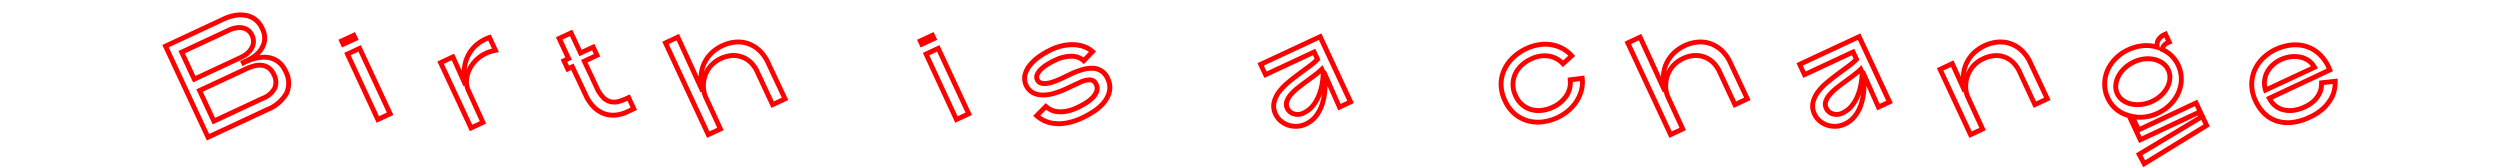 <svg xmlns="http://www.w3.org/2000/svg" width="288.781" height="19.37" viewBox="0 0 288.781 19.37"><g transform="translate(-6528.214 -1059)"><rect width="288.781" height="19.37" transform="translate(6528.214 1059)" fill="#fff"/><path d="M6552.106,1075.224l-5.143-11.031,7-3.263a5.225,5.225,0,0,1,1.407-.44,3.82,3.82,0,0,1,1.344.018,2.842,2.842,0,0,1,1.178.534,2.94,2.94,0,0,1,.861,1.11,2.662,2.662,0,0,1,.269,1.765,2.946,2.946,0,0,1-.67,1.277c-.053.059-.107.116-.162.171.13-.016.263-.028.4-.035a3.152,3.152,0,0,1,1.061.129,2.847,2.847,0,0,1,1,.545,3.079,3.079,0,0,1,.8,1.091,3.131,3.131,0,0,1,.125,2.791,4.664,4.664,0,0,1-2.345,2.018Zm-4.4-10.758,4.668,10.011,6.612-3.083a4.135,4.135,0,0,0,2.077-1.756,2.565,2.565,0,0,0-.13-2.3,2.523,2.523,0,0,0-.648-.9,2.3,2.3,0,0,0-.8-.439,2.6,2.6,0,0,0-.873-.106,4.562,4.562,0,0,0-.876.128,5.675,5.675,0,0,0-.754.246,4.7,4.7,0,0,0-.5.23l-.264.15-.271-.576.255-.119c.2-.094.477-.234.828-.423a3.346,3.346,0,0,0,.9-.71,2.407,2.407,0,0,0,.541-1.038,2.122,2.122,0,0,0-.233-1.39,2.375,2.375,0,0,0-.693-.9,2.283,2.283,0,0,0-.947-.43,3.255,3.255,0,0,0-1.146-.013,4.7,4.7,0,0,0-1.257.393Zm5.074,8.9-1.885-4.042,5.683-2.65a5.123,5.123,0,0,1,.972-.344,2.617,2.617,0,0,1,.981-.061,1.94,1.94,0,0,1,.9.363,2.232,2.232,0,0,1,.684.883,2.125,2.125,0,0,1,.116,1.736,2.836,2.836,0,0,1-1.565,1.372Zm-1.138-3.77,1.41,3.023,5.372-2.505a2.373,2.373,0,0,0,1.281-1.072,1.567,1.567,0,0,0-.1-1.29,1.671,1.671,0,0,0-.5-.665,1.388,1.388,0,0,0-.642-.261,2.074,2.074,0,0,0-.772.05,4.659,4.659,0,0,0-.867.308Zm-1.123-1.077-1.692-3.63,5.745-2.679a3.3,3.3,0,0,1,.869-.272,2.361,2.361,0,0,1,.848.007,1.884,1.884,0,0,1,.74.322,1.683,1.683,0,0,1,.535.664,1.83,1.83,0,0,1,.182,1.165,2.227,2.227,0,0,1-.4.879,2.6,2.6,0,0,1-.666.613,5.537,5.537,0,0,1-.6.337Zm-.945-3.358,1.217,2.61,5.052-2.355a5.213,5.213,0,0,0,.535-.3,1.994,1.994,0,0,0,.52-.479,1.648,1.648,0,0,0,.3-.657,1.292,1.292,0,0,0-.142-.807,1.134,1.134,0,0,0-.355-.447,1.306,1.306,0,0,0-.521-.226,1.843,1.843,0,0,0-.647,0,2.755,2.755,0,0,0-.722.227Z" fill="red"/><path d="M6571.72,1073.178l-3.744-8.072,1.916-.893,3.76,8.064Zm-3-7.8,3.27,7.051.912-.425-3.285-7.045Zm-1-.893-.415-.893,1.916-.893.416.892Z" fill="red"/><path d="M6582.487,1074.151l-3.753-8.049,1.936-.9.883,1.973c0-.065.007-.13.013-.195a4.6,4.6,0,0,1,.413-1.579,4.3,4.3,0,0,1,1.009-1.358,4.994,4.994,0,0,1,1.665-.976l.243-.09.952,2.042-.35.071a4.046,4.046,0,0,0-1.726.74,3.727,3.727,0,0,0-1.009,1.161,3.073,3.073,0,0,0-.372,1.255,2.148,2.148,0,0,0,.154,1.028l1.826,4Zm-3-7.777,3.277,7.03.869-.405-1.593-3.492a2.227,2.227,0,0,1-.179-.609l-.12.058-1.346-3.005Zm5.126-2.688a4.273,4.273,0,0,0-1.24.768,3.755,3.755,0,0,0-.879,1.18,4.084,4.084,0,0,0-.362,1.376c.042-.1.088-.191.139-.286a4.3,4.3,0,0,1,1.158-1.339,4.372,4.372,0,0,1,1.617-.77Z" fill="red"/><path d="M6599.021,1072.586a3.33,3.33,0,0,1-1.124-.193,3.577,3.577,0,0,1-1.268-.812,4.863,4.863,0,0,1-1.006-1.467q-.384-.824-.773-1.638-.33-.688-.657-1.388l-.535.25-.68-1.458.536-.249-1.084-2.325,1.886-.879,1.084,2.324,1.467-.684.68,1.458-1.467.684q.289.619.586,1.238.357.747.707,1.5a3.676,3.676,0,0,0,.77,1.166,1.476,1.476,0,0,0,.755.386,1.774,1.774,0,0,0,.831-.083,9.2,9.2,0,0,0,.982-.394l.254-.119.837,1.794-1.034.482a4.271,4.271,0,0,1-1.45.4C6599.219,1072.582,6599.119,1072.586,6599.021,1072.586Zm-4.555-6.245.118.255q.384.825.773,1.638t.776,1.643a4.314,4.314,0,0,0,.886,1.3,3,3,0,0,0,1.068.687,2.8,2.8,0,0,0,1.184.15,3.707,3.707,0,0,0,1.259-.345l.525-.245-.363-.778c-.269.117-.532.219-.785.3a2.336,2.336,0,0,1-1.091.1,2.018,2.018,0,0,1-1.048-.523,4.152,4.152,0,0,1-.905-1.348q-.348-.749-.7-1.492t-.707-1.5l-.12-.255,1.469-.684-.2-.439-1.468.685-1.084-2.325-.867.405,1.084,2.324-.536.249.205.439Z" fill="red"/><path d="M6609.892,1074.925l-5.179-11.107,1.933-.9,2.273,4.94c0-.031,0-.062,0-.093a4.224,4.224,0,0,1,.348-1.489,4.359,4.359,0,0,1,.877-1.285,4.819,4.819,0,0,1,1.423-.981,4.728,4.728,0,0,1,1.519-.421,3.791,3.791,0,0,1,1.566.164,3.983,3.983,0,0,1,1.428.835,4.758,4.758,0,0,1,1.114,1.558l2.074,4.407-1.948.908-1.916-4.108a3.116,3.116,0,0,0-.619-.89,2.645,2.645,0,0,0-.867-.581,2.7,2.7,0,0,0-1.072-.19,3.465,3.465,0,0,0-2.415,1.21,3.228,3.228,0,0,0-.672,2.266,2.72,2.72,0,0,0,.209.887l1.835,3.979Zm-4.432-10.835,4.7,10.088.9-.419-1.6-3.469a2.879,2.879,0,0,1-.205-.673l-.122.056-2.764-6.008Zm7.448,1.037a3.147,3.147,0,0,1,2.279.936,3.705,3.705,0,0,1,.731,1.05l1.678,3.6.927-.432-1.835-3.9a4.189,4.189,0,0,0-.978-1.377,3.423,3.423,0,0,0-1.226-.72,3.25,3.25,0,0,0-1.337-.139,4.152,4.152,0,0,0-1.338.371,4.227,4.227,0,0,0-1.258.864,3.8,3.8,0,0,0-.765,1.118,3.62,3.62,0,0,0-.241.781,4.183,4.183,0,0,1,.442-.721,4.027,4.027,0,0,1,2.853-1.432Z" fill="red"/><path d="M6638.558,1073.178l-3.744-8.072,1.916-.893,3.76,8.064Zm-3-7.8,3.27,7.051.912-.425-3.285-7.045Zm-1-.893-.416-.893,1.916-.893.417.892Z" fill="red"/><path d="M6650.48,1073.57a4.287,4.287,0,0,1-.7-.054,3.875,3.875,0,0,1-1.206-.39,4.259,4.259,0,0,1-.8-.546l-.221-.2,1.46-1.473.2.178a2.656,2.656,0,0,0,.449.311,1.9,1.9,0,0,0,.659.21,3.238,3.238,0,0,0,.963-.024,5.047,5.047,0,0,0,1.3-.434,9.3,9.3,0,0,0,.865-.467,3.881,3.881,0,0,0,.753-.583,1.8,1.8,0,0,0,.422-.634.755.755,0,0,0-.046-.6.512.512,0,0,0-.494-.359,2.425,2.425,0,0,0-.98.247l-1.636.763a10.264,10.264,0,0,1-1.333.507,5.219,5.219,0,0,1-1.389.233,2.838,2.838,0,0,1-1.278-.263,2.186,2.186,0,0,1-1.131-2.4,3.14,3.14,0,0,1,.625-1.243,5.646,5.646,0,0,1,1.137-1.05,9.333,9.333,0,0,1,1.443-.837,6.619,6.619,0,0,1,1.291-.445,5.379,5.379,0,0,1,1.337-.143,4.367,4.367,0,0,1,1.285.217,3.31,3.31,0,0,1,1.141.657l.222.2-1.414,1.463-.2-.188a1.747,1.747,0,0,0-1.245-.447,3.888,3.888,0,0,0-1.7.414,9.2,9.2,0,0,0-.918.491,3.88,3.88,0,0,0-.689.528,1.662,1.662,0,0,0-.367.512.415.415,0,0,0,0,.363.4.4,0,0,0,.238.234,1.2,1.2,0,0,0,.5.044,3.216,3.216,0,0,0,.684-.148c.255-.084.509-.181.754-.29s.5-.226.739-.344.46-.223.645-.31a9.164,9.164,0,0,1,1.239-.472,4.329,4.329,0,0,1,1.273-.2,2.2,2.2,0,0,1,2.08,1.386,2.559,2.559,0,0,1,.2,1.688,3.445,3.445,0,0,1-.715,1.378,5.471,5.471,0,0,1-1.207,1.053,10.874,10.874,0,0,1-1.31.735,7.446,7.446,0,0,1-2.018.655A6.266,6.266,0,0,1,6650.48,1073.57Zm-2.1-1.224a4.671,4.671,0,0,0,.463.286,3.3,3.3,0,0,0,1.029.329,4.647,4.647,0,0,0,1.423-.017,6.893,6.893,0,0,0,1.862-.607,10.42,10.42,0,0,0,1.242-.7,4.881,4.881,0,0,0,1.083-.944,2.879,2.879,0,0,0,.6-1.154,2,2,0,0,0-.163-1.316,1.776,1.776,0,0,0-.668-.81,1.751,1.751,0,0,0-.9-.246,3.678,3.678,0,0,0-1.107.171,8.5,8.5,0,0,0-1.163.443c-.183.085-.394.187-.635.305s-.5.239-.759.354-.534.22-.808.31a3.787,3.787,0,0,1-.806.173,1.764,1.764,0,0,1-.73-.072.957.957,0,0,1-.565-.528.982.982,0,0,1-.011-.822,2.23,2.23,0,0,1,.489-.689,4.3,4.3,0,0,1,.791-.609,9.674,9.674,0,0,1,.975-.522,4.605,4.605,0,0,1,1.937-.467h0a2.375,2.375,0,0,1,1.413.423L6654,1065a2.674,2.674,0,0,0-.715-.363,3.814,3.814,0,0,0-1.119-.188,4.879,4.879,0,0,0-1.2.127,6.054,6.054,0,0,0-1.18.408,8.745,8.745,0,0,0-1.356.786,5.074,5.074,0,0,0-1.023.943,2.59,2.59,0,0,0-.517,1.021,1.5,1.5,0,0,0,.119,1.009,1.529,1.529,0,0,0,.705.748,2.3,2.3,0,0,0,1.027.208,4.614,4.614,0,0,0,1.236-.208,9.624,9.624,0,0,0,1.26-.479l1.636-.763a2.805,2.805,0,0,1,1.223-.3,1.07,1.07,0,0,1,1,.684,1.31,1.31,0,0,1,.064,1.032,2.346,2.346,0,0,1-.55.836,4.523,4.523,0,0,1-.862.669,9.885,9.885,0,0,1-.918.495,5.576,5.576,0,0,1-1.456.48,3.772,3.772,0,0,1-1.134.024,2.479,2.479,0,0,1-.854-.278,3.84,3.84,0,0,1-.334-.212Z" fill="red"/><path d="M6677.887,1073.872a2.986,2.986,0,0,1-.961-.155,2.9,2.9,0,0,1-.95-.535,2.542,2.542,0,0,1-.671-.879,2.338,2.338,0,0,1-.208-1.474,3.414,3.414,0,0,1,.586-1.309,6.433,6.433,0,0,1,1.065-1.139c.408-.347.834-.685,1.264-1.005s.844-.623,1.242-.914a7.886,7.886,0,0,0,.814-.674l-.19-.408-5.613,2.617-.794-1.7,7.376-3.44,3.754,8.049-1.8.84-1.247-2.822c0,.136-.007.272-.015.407a7.211,7.211,0,0,1-.311,1.744,4.776,4.776,0,0,1-.763,1.483,3.459,3.459,0,0,1-1.292,1.028,3,3,0,0,1-1.141.285Zm2.262-9.239.593,1.271-.133.139a7.928,7.928,0,0,1-1.023.873q-.6.437-1.239.912c-.42.312-.836.642-1.235.981a5.87,5.87,0,0,0-.972,1.039,2.848,2.848,0,0,0-.492,1.093,1.764,1.764,0,0,0,.167,1.124,1.95,1.95,0,0,0,.524.687,2.34,2.34,0,0,0,.767.432,2.468,2.468,0,0,0,.9.123,2.442,2.442,0,0,0,.927-.233,2.9,2.9,0,0,0,1.085-.861,4.206,4.206,0,0,0,.671-1.309,6.186,6.186,0,0,0,.233-1.052c-.052.152-.11.3-.172.442a4.654,4.654,0,0,1-.74,1.187,3.269,3.269,0,0,1-1.1.826,1.777,1.777,0,0,1-1.322.116,1.475,1.475,0,0,1-.935-.807h0a1.31,1.31,0,0,1-.065-1,2.662,2.662,0,0,1,.518-.878,6.346,6.346,0,0,1,.847-.8q.481-.384.989-.753t.973-.722a8.659,8.659,0,0,0,.785-.664l.284-.274.3.653.082-.039,1.707,3.86.769-.359-3.277-7.029-6.357,2.964.318.683Zm-2.979,6.745a.925.925,0,0,0,.594.509,1.224,1.224,0,0,0,.915-.09,2.7,2.7,0,0,0,.908-.684,4.072,4.072,0,0,0,.649-1.044,6.046,6.046,0,0,0,.4-1.3,8.481,8.481,0,0,0,.143-1.282c-.156.134-.327.272-.512.413q-.478.363-.982.729t-.969.738a5.676,5.676,0,0,0-.771.731,2.084,2.084,0,0,0-.411.69.76.76,0,0,0,.041.587Z" fill="red"/><path d="M6705.854,1073.391a4.66,4.66,0,0,1-1.184-.152,4.328,4.328,0,0,1-1.623-.835,4.577,4.577,0,0,1-1.244-1.66,4.627,4.627,0,0,1-.475-2.067,4.292,4.292,0,0,1,.434-1.824,4.986,4.986,0,0,1,1.1-1.462,5.993,5.993,0,0,1,1.524-1.023,5.9,5.9,0,0,1,1.447-.462,4.863,4.863,0,0,1,1.472-.042,4.457,4.457,0,0,1,1.411.427,4.235,4.235,0,0,1,1.259.966l.189.208-1.416,1.288-.189-.2a2.611,2.611,0,0,0-1.522-.808,3.283,3.283,0,0,0-1.887.336,3.781,3.781,0,0,0-.977.655,2.957,2.957,0,0,0-.669.9,2.633,2.633,0,0,0-.25,1.087,2.758,2.758,0,0,0,.282,1.216,2.626,2.626,0,0,0,.74.98,2.553,2.553,0,0,0,.971.483,2.94,2.94,0,0,0,1.094.051,3.771,3.771,0,0,0,1.092-.318,3.488,3.488,0,0,0,1.482-1.221,2.482,2.482,0,0,0,.4-1.664l-.027-.271,1.942-.253.031.285a4.076,4.076,0,0,1-.125,1.578,4.768,4.768,0,0,1-.635,1.354,5.153,5.153,0,0,1-1.012,1.1,6.079,6.079,0,0,1-1.276.8,5.852,5.852,0,0,1-1.75.5A4.852,4.852,0,0,1,6705.854,1073.391Zm.862-9a4.41,4.41,0,0,0-.78.07,5.372,5.372,0,0,0-1.308.418,5.459,5.459,0,0,0-1.382.929,4.431,4.431,0,0,0-.98,1.3,3.734,3.734,0,0,0-.376,1.587,4.087,4.087,0,0,0,.423,1.816,4.015,4.015,0,0,0,1.087,1.46,3.78,3.78,0,0,0,1.413.729,4.165,4.165,0,0,0,1.582.1,5.275,5.275,0,0,0,1.583-.455,5.543,5.543,0,0,0,1.158-.726,4.62,4.62,0,0,0,.9-.982,4.231,4.231,0,0,0,.56-1.195,3.4,3.4,0,0,0,.126-1.073l-.831.109a3.043,3.043,0,0,1-.5,1.754,4.043,4.043,0,0,1-1.716,1.423,4.362,4.362,0,0,1-1.253.365,3.49,3.49,0,0,1-1.3-.062,3.093,3.093,0,0,1-1.184-.587,3.183,3.183,0,0,1-.9-1.184,3.307,3.307,0,0,1-.334-1.465,3.166,3.166,0,0,1,.3-1.318,3.523,3.523,0,0,1,.795-1.071,4.367,4.367,0,0,1,1.122-.752,3.82,3.82,0,0,1,2.209-.382,3.147,3.147,0,0,1,1.644.784l.6-.544a3.537,3.537,0,0,0-.9-.637,3.9,3.9,0,0,0-1.233-.374A4.126,4.126,0,0,0,6706.716,1064.389Z" fill="red"/><path d="M6721.05,1074.925l-5.179-11.107,1.933-.9,2.273,4.94c0-.031,0-.062,0-.093a4.213,4.213,0,0,1,.348-1.489,4.349,4.349,0,0,1,.877-1.285,4.819,4.819,0,0,1,1.423-.981,4.724,4.724,0,0,1,1.519-.421,3.794,3.794,0,0,1,1.566.164,3.991,3.991,0,0,1,1.428.835,4.734,4.734,0,0,1,1.113,1.558l2.075,4.407-1.948.908-1.916-4.108a3.1,3.1,0,0,0-.619-.89,2.648,2.648,0,0,0-.867-.581,2.7,2.7,0,0,0-1.072-.19,3.465,3.465,0,0,0-2.415,1.21,3.228,3.228,0,0,0-.672,2.266,2.732,2.732,0,0,0,.209.887l1.835,3.979Zm-4.432-10.835,4.7,10.088.9-.419-1.6-3.469a2.789,2.789,0,0,1-.205-.673l-.122.056-2.764-6.008Zm7.448,1.037a3.15,3.15,0,0,1,2.279.936,3.705,3.705,0,0,1,.731,1.05l1.678,3.6.927-.432-1.835-3.9a4.189,4.189,0,0,0-.978-1.377,3.427,3.427,0,0,0-1.226-.72,3.251,3.251,0,0,0-1.337-.139,4.158,4.158,0,0,0-1.338.371,4.224,4.224,0,0,0-1.258.864,3.806,3.806,0,0,0-.765,1.118,3.619,3.619,0,0,0-.241.781,4.123,4.123,0,0,1,.442-.721,3.643,3.643,0,0,1,1.393-1.066,3.606,3.606,0,0,1,1.46-.366Z" fill="red"/><path d="M6740.143,1073.872a2.987,2.987,0,0,1-.961-.155,2.9,2.9,0,0,1-.95-.535,2.548,2.548,0,0,1-.671-.879,2.341,2.341,0,0,1-.208-1.474,3.414,3.414,0,0,1,.586-1.309,6.433,6.433,0,0,1,1.065-1.139c.408-.347.834-.685,1.265-1.005s.843-.623,1.242-.914a7.867,7.867,0,0,0,.813-.674l-.19-.408-5.612,2.617-.795-1.7,7.377-3.44,3.753,8.049-1.8.84-1.247-2.822c0,.136-.007.272-.014.407a7.211,7.211,0,0,1-.312,1.744,4.754,4.754,0,0,1-.763,1.483,3.467,3.467,0,0,1-1.292,1.028,3.005,3.005,0,0,1-1.141.285Zm2.263-9.239.592,1.271-.133.139a7.855,7.855,0,0,1-1.022.873q-.6.437-1.24.912c-.42.312-.836.642-1.235.981a5.856,5.856,0,0,0-.972,1.039,2.848,2.848,0,0,0-.492,1.093,1.774,1.774,0,0,0,.167,1.124,1.957,1.957,0,0,0,.524.687,2.333,2.333,0,0,0,.767.432,2.477,2.477,0,0,0,.9.123,2.433,2.433,0,0,0,.927-.233,2.9,2.9,0,0,0,1.085-.861,4.241,4.241,0,0,0,.672-1.309,6.43,6.43,0,0,0,.233-1.052q-.08.228-.173.442a4.679,4.679,0,0,1-.739,1.187,3.268,3.268,0,0,1-1.1.826,1.777,1.777,0,0,1-1.322.116,1.478,1.478,0,0,1-.935-.807h0a1.324,1.324,0,0,1-.065-1,2.664,2.664,0,0,1,.518-.878,6.293,6.293,0,0,1,.848-.8q.482-.384.989-.753t.972-.722a8.739,8.739,0,0,0,.786-.664l.283-.274.3.653.081-.039,1.707,3.86.769-.359-3.277-7.029-6.357,2.964.319.683Zm-2.98,6.745a.925.925,0,0,0,.594.509,1.224,1.224,0,0,0,.915-.09,2.7,2.7,0,0,0,.908-.684,4.089,4.089,0,0,0,.65-1.044,6.157,6.157,0,0,0,.394-1.3,8.482,8.482,0,0,0,.143-1.282c-.155.134-.327.272-.512.413q-.477.363-.982.729t-.968.738a5.716,5.716,0,0,0-.772.731,2.109,2.109,0,0,0-.411.69.76.76,0,0,0,.041.587Z" fill="red"/><path d="M6755.7,1074.925l-3.754-8.049,1.919-.9.853,1.88.006-.1a4.284,4.284,0,0,1,1.228-2.772,4.971,4.971,0,0,1,2.94-1.4,3.84,3.84,0,0,1,1.569.162,4,4,0,0,1,1.43.835,4.722,4.722,0,0,1,1.114,1.558l2.075,4.407-1.948.908-1.916-4.108a3.139,3.139,0,0,0-.627-.9,2.48,2.48,0,0,0-1.921-.739,3.291,3.291,0,0,0-1.236.33,3.045,3.045,0,0,0-1.156.885,3.44,3.44,0,0,0-.583,1.131,3.292,3.292,0,0,0-.126,1.13,2.546,2.546,0,0,0,.2.877l1.835,3.979Zm-3.006-7.777,3.277,7.03.884-.412-1.6-3.469a2.676,2.676,0,0,1-.2-.675l-.127.059-1.339-2.95Zm6.1-2.006a3.048,3.048,0,0,1,1.139.21,3.108,3.108,0,0,1,1.051.7,3.758,3.758,0,0,1,.739,1.065l1.678,3.6.927-.432-1.835-3.9a4.19,4.19,0,0,0-.979-1.377,3.438,3.438,0,0,0-1.227-.719,3.27,3.27,0,0,0-1.34-.139,4.416,4.416,0,0,0-2.594,1.235,3.794,3.794,0,0,0-.76,1.117,3.754,3.754,0,0,0-.269.92,4.166,4.166,0,0,1,.5-.838,3.583,3.583,0,0,1,1.365-1.055,3.867,3.867,0,0,1,1.449-.382Q6758.722,1065.142,6758.8,1065.142Z" fill="red"/><path d="M6775.788,1078.307l-.848-1.587,7.126-4.275-.037-.08-6.722,3.152-1.362-2.92a3.938,3.938,0,0,1-2.513-2.156,4.051,4.051,0,0,1-.384-1.681,4.248,4.248,0,0,1,.325-1.676,4.793,4.793,0,0,1,.981-1.477,5.223,5.223,0,0,1,1.57-1.106,5.323,5.323,0,0,1,1.831-.5,4.689,4.689,0,0,1,1.346.083,1.732,1.732,0,0,1,.127-.513,1.849,1.849,0,0,1,1.011-.878l.255-.119.673,1.443-.278.109a.99.99,0,0,0-.527.354c-.017.032-.032.059-.044.084a3.814,3.814,0,0,1,.93.669,3.988,3.988,0,0,1,.829,1.176,4.03,4.03,0,0,1,.388,1.689,4.174,4.174,0,0,1-.333,1.662,4.883,4.883,0,0,1-.976,1.464,5.187,5.187,0,0,1-1.579,1.11,5.131,5.131,0,0,1-1.569.456,4.807,4.807,0,0,1-1.01.014l.385.826,6.645-3.117,1.438,3.083Zm-.1-1.381.315.589,6.741-4.135-.25-.536Zm-.342-2.656.233.5,6.411-3.007-.233-.5Zm-1.039-2.159.274.06a4.07,4.07,0,0,0,1.361.061,4.841,4.841,0,0,0,2.807-1.4,4.327,4.327,0,0,0,.865-1.294,3.6,3.6,0,0,0,.288-1.439,3.541,3.541,0,0,0-1.046-2.466,3.274,3.274,0,0,0-1-.667l-.161-.068,0-.061-.376-.118a4.036,4.036,0,0,0-1.52-.161,4.768,4.768,0,0,0-1.637.448,4.66,4.66,0,0,0-1.4.987,4.221,4.221,0,0,0-.867,1.3,3.677,3.677,0,0,0-.282,1.455,3.5,3.5,0,0,0,.331,1.449,3.383,3.383,0,0,0,2.272,1.883Zm3.92-8.778a1.078,1.078,0,0,0-.478.453,1,1,0,0,0-.071.61l.034.16a1.831,1.831,0,0,1,.157-.345,1.244,1.244,0,0,1,.542-.483Zm-3.11,8.037a3.626,3.626,0,0,1-.754-.077,2.926,2.926,0,0,1-1.082-.467,2.239,2.239,0,0,1-.745-.891h0a2.209,2.209,0,0,1-.2-1.127,3.054,3.054,0,0,1,.333-1.133,3.681,3.681,0,0,1,.777-1.01,4.405,4.405,0,0,1,1.146-.765,4.183,4.183,0,0,1,1.293-.372,3.632,3.632,0,0,1,1.251.066,2.961,2.961,0,0,1,1.068.482,2.263,2.263,0,0,1,.726.877,2.286,2.286,0,0,1,.211,1.134,2.874,2.874,0,0,1-.321,1.124,3.765,3.765,0,0,1-.756.99,4.221,4.221,0,0,1-1.116.751,4.387,4.387,0,0,1-1.322.386A4.082,4.082,0,0,1,6775.117,1071.37Zm-2.071-1.672a1.642,1.642,0,0,0,.56.668,2.351,2.351,0,0,0,.875.377,3.28,3.28,0,0,0,1.081.037,3.839,3.839,0,0,0,1.152-.338,3.634,3.634,0,0,0,.967-.65,3.176,3.176,0,0,0,.643-.84,2.306,2.306,0,0,0,.26-.9,1.7,1.7,0,0,0-.16-.859,1.666,1.666,0,0,0-.548-.659,2.4,2.4,0,0,0-.866-.39,3.081,3.081,0,0,0-1.057-.054,3.635,3.635,0,0,0-1.119.323,3.848,3.848,0,0,0-1,.666,3.134,3.134,0,0,0-.661.856,2.481,2.481,0,0,0-.272.923,1.63,1.63,0,0,0,.145.843Z" fill="red"/><path d="M6792.471,1073.451a4.265,4.265,0,0,1-1.4-.222,3.964,3.964,0,0,1-1.5-.929,5.093,5.093,0,0,1-1.05-1.5,4.719,4.719,0,0,1-.486-2.078,4.475,4.475,0,0,1,.4-1.817,4.735,4.735,0,0,1,1.059-1.454,5.664,5.664,0,0,1,1.473-1,6.1,6.1,0,0,1,1.8-.518,4.532,4.532,0,0,1,1.875.149,4.357,4.357,0,0,1,1.688.972,5.148,5.148,0,0,1,1.264,1.922l.1.246-6.946,3.258a2.249,2.249,0,0,0,.451.51,2.129,2.129,0,0,0,.84.423,2.834,2.834,0,0,0,1.06.056,4.132,4.132,0,0,0,1.229-.374,3.462,3.462,0,0,0,.981-.644,2.852,2.852,0,0,0,.532-.695,2.07,2.07,0,0,0,.218-.642,3.731,3.731,0,0,0,.047-.548v-.253l2.134-.239,0,.31a5.666,5.666,0,0,1-.077.928,3.736,3.736,0,0,1-.41,1.17,4.983,4.983,0,0,1-.944,1.212,6.158,6.158,0,0,1-1.691,1.1,6.593,6.593,0,0,1-2.175.633C6792.787,1073.444,6792.627,1073.451,6792.471,1073.451Zm.892-8.994a4.176,4.176,0,0,0-.521.033,5.522,5.522,0,0,0-1.632.469,5.147,5.147,0,0,0-1.327.9,4.17,4.17,0,0,0-.933,1.282,3.914,3.914,0,0,0-.353,1.59,4.183,4.183,0,0,0,.434,1.83,4.546,4.546,0,0,0,.933,1.336,3.413,3.413,0,0,0,1.294.8,3.95,3.95,0,0,0,1.642.172,6.1,6.1,0,0,0,1.987-.582,5.619,5.619,0,0,0,1.537-1,4.4,4.4,0,0,0,.839-1.072,3.154,3.154,0,0,0,.351-.991c.029-.19.05-.365.061-.523l-1.013.113c-.009.114-.023.24-.043.379a2.649,2.649,0,0,1-.275.817,3.4,3.4,0,0,1-.635.837,4.029,4.029,0,0,1-1.14.754,4.715,4.715,0,0,1-1.4.423,3.4,3.4,0,0,1-1.269-.069,2.69,2.69,0,0,1-1.059-.535,2.9,2.9,0,0,1-.739-.942l-.129-.258,7-3.282a4.4,4.4,0,0,0-1.016-1.47,3.8,3.8,0,0,0-1.471-.85A3.931,3.931,0,0,0,6793.363,1064.457Zm-3.624,5.34-.095-.309a2.949,2.949,0,0,1-.118-1.251,3.06,3.06,0,0,1,.359-1.1,3.39,3.39,0,0,1,.715-.883,4,4,0,0,1,.959-.627h0a4.209,4.209,0,0,1,1.1-.334,3.633,3.633,0,0,1,1.177,0,3.033,3.033,0,0,1,1.1.408,2.529,2.529,0,0,1,.876.93l.151.265Zm2.058-3.659a3.436,3.436,0,0,0-.825.539,2.8,2.8,0,0,0-.6.735,2.5,2.5,0,0,0-.293.9,2.28,2.28,0,0,0,.022.7l5.054-2.357a1.884,1.884,0,0,0-.511-.471,2.493,2.493,0,0,0-.9-.333,3.083,3.083,0,0,0-1,0,3.624,3.624,0,0,0-.954.289Z" fill="red"/></g></svg>
